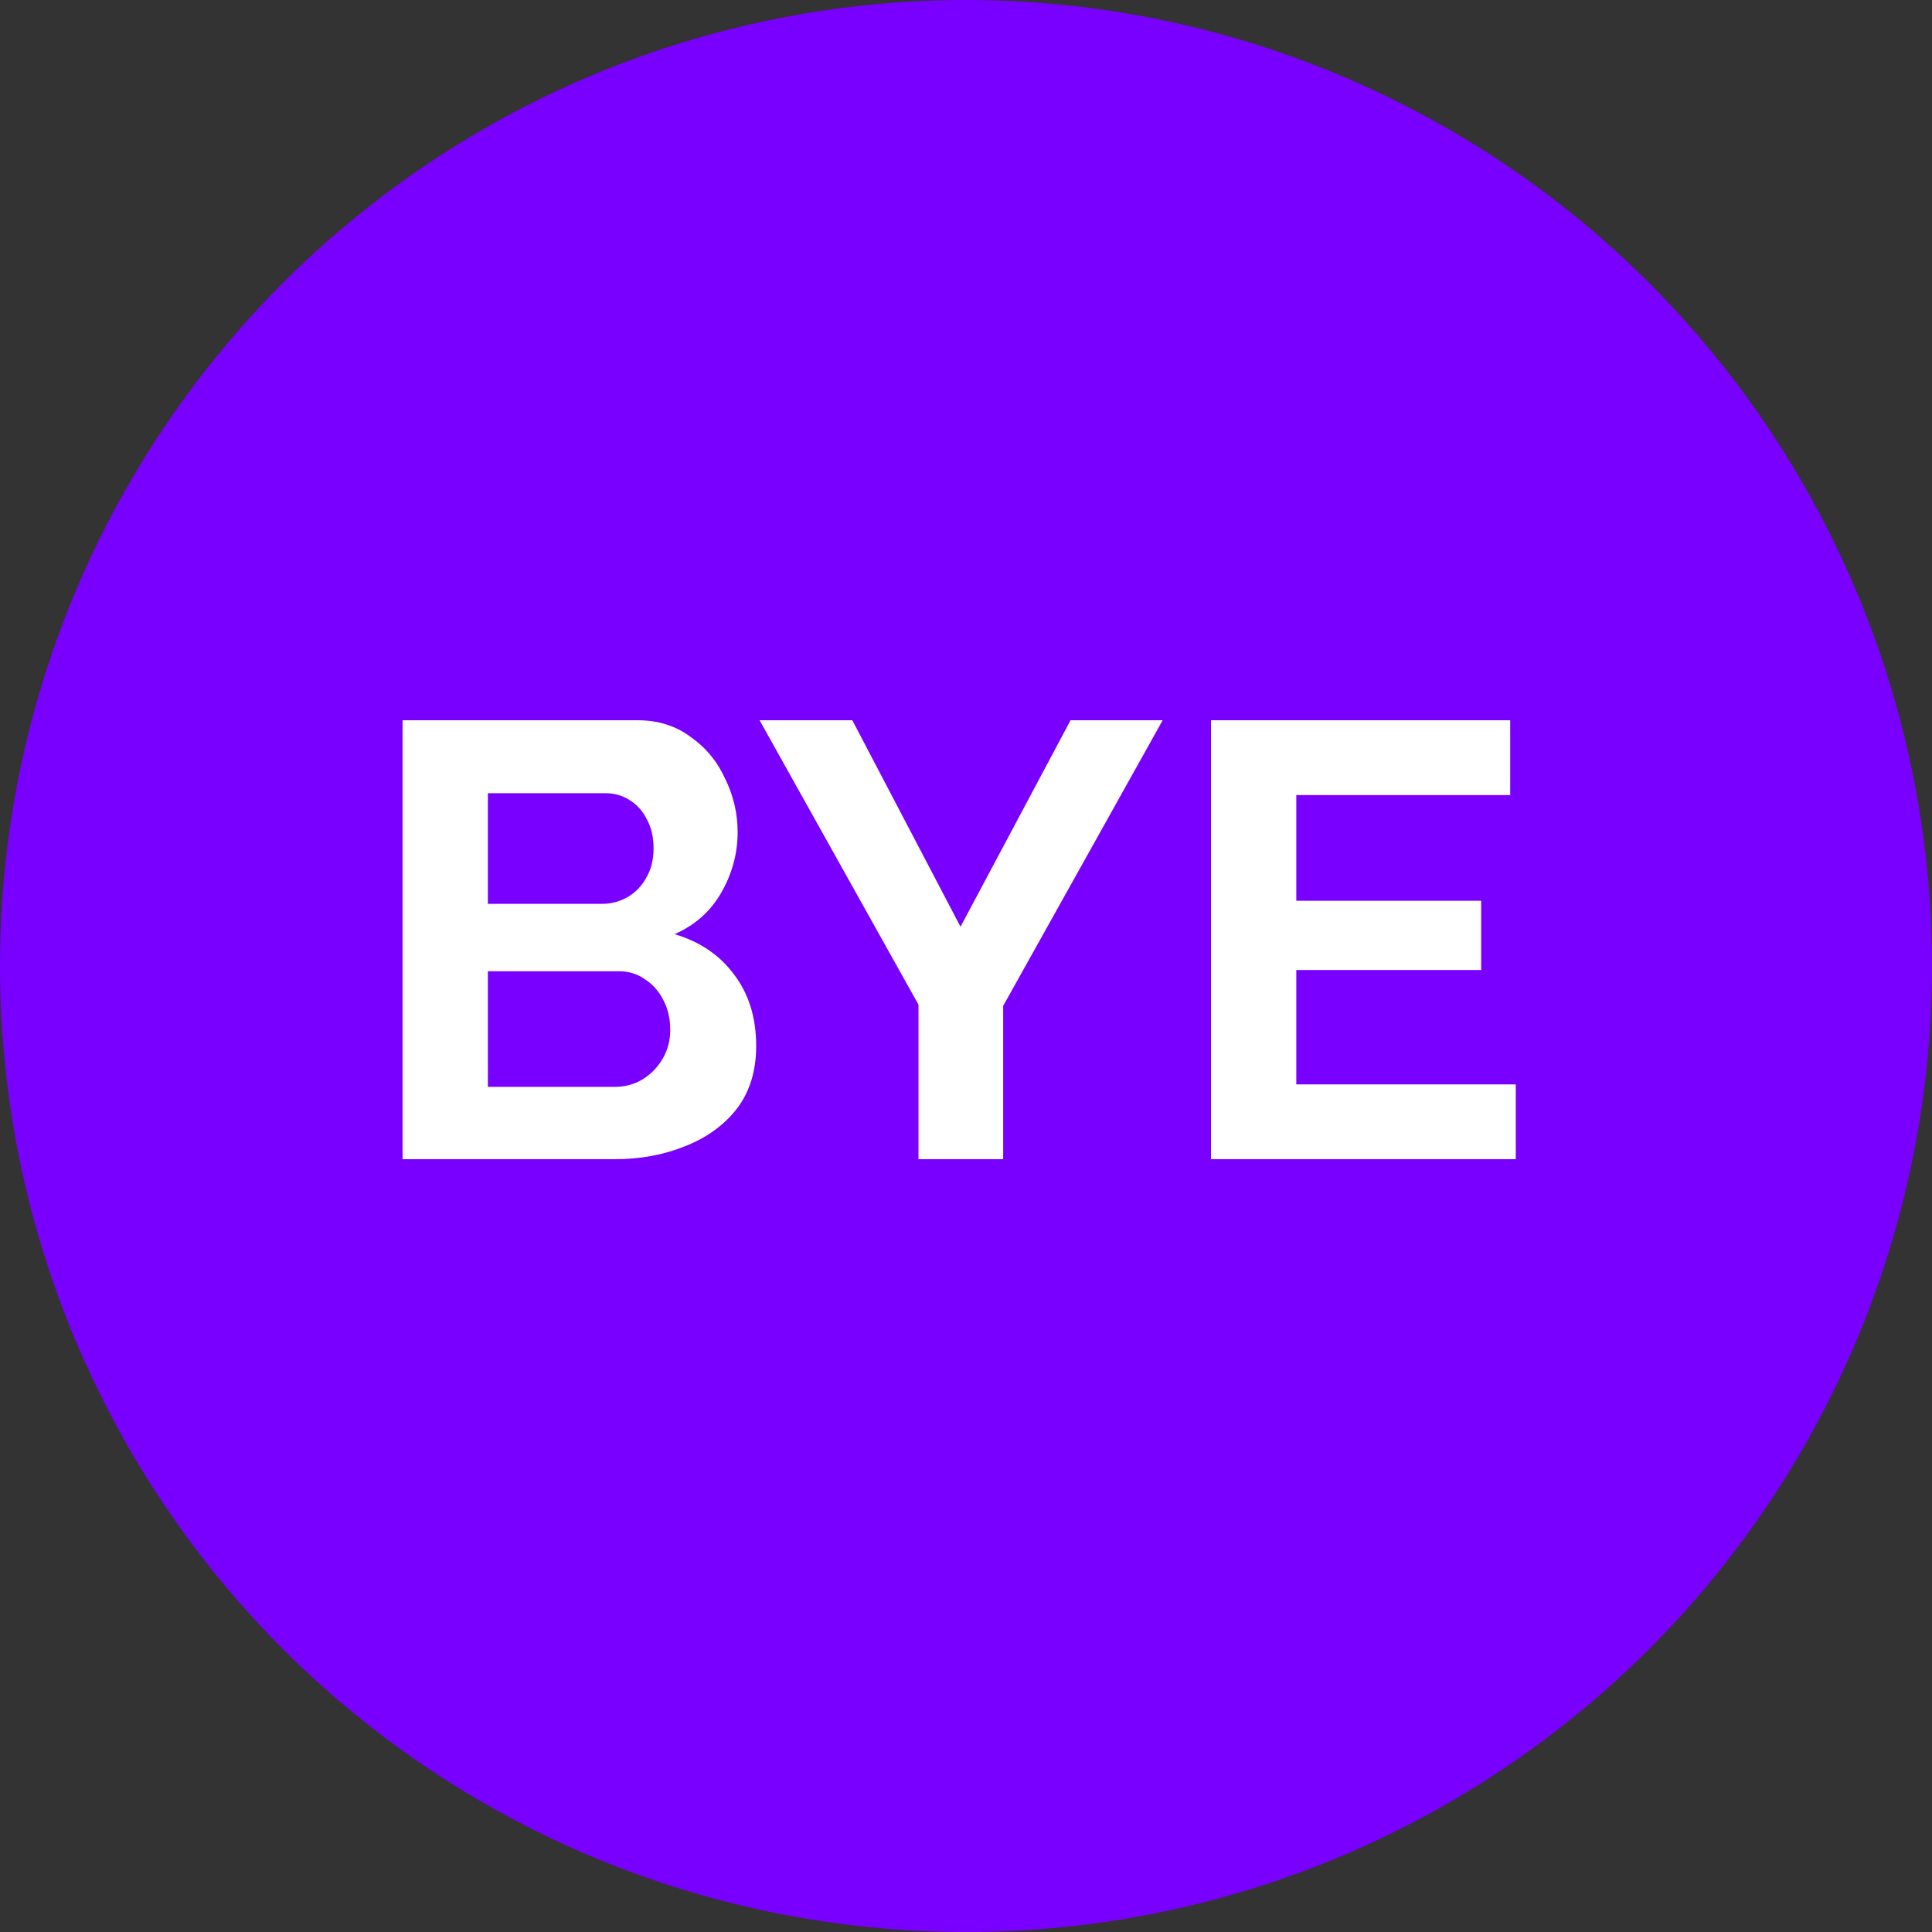 <svg width="50" height="50" viewBox="0 0 50 50" fill="none" xmlns="http://www.w3.org/2000/svg">
<rect x="0" y="0" width="50" height="50" fill="#333333" stroke="none"/>
<circle cx="25" cy="25" r="25" fill="#7900FF"/>
<path d="M19.57 27.072C19.57 27.712 19.405 28.251 19.074 28.688C18.744 29.115 18.296 29.44 17.73 29.664C17.176 29.888 16.568 30 15.906 30H10.418V18.64H16.498C17.032 18.64 17.49 18.784 17.874 19.072C18.269 19.349 18.568 19.712 18.77 20.16C18.984 20.597 19.09 21.056 19.09 21.536C19.09 22.08 18.952 22.597 18.674 23.088C18.397 23.579 17.992 23.941 17.458 24.176C18.109 24.368 18.621 24.715 18.994 25.216C19.378 25.717 19.57 26.336 19.57 27.072ZM17.346 26.656C17.346 26.368 17.288 26.112 17.17 25.888C17.053 25.653 16.893 25.472 16.69 25.344C16.498 25.205 16.274 25.136 16.018 25.136H12.626V28.128H15.906C16.173 28.128 16.413 28.064 16.626 27.936C16.85 27.797 17.026 27.616 17.154 27.392C17.282 27.168 17.346 26.923 17.346 26.656ZM12.626 20.528V23.392H15.57C15.816 23.392 16.04 23.333 16.242 23.216C16.445 23.099 16.605 22.933 16.722 22.72C16.85 22.507 16.914 22.251 16.914 21.952C16.914 21.664 16.856 21.413 16.738 21.2C16.632 20.987 16.482 20.821 16.29 20.704C16.109 20.587 15.901 20.528 15.666 20.528H12.626ZM22.058 18.64L24.858 23.984L27.706 18.64H30.09L25.962 26.032V30H23.77V26L19.658 18.64H22.058ZM39.228 28.064V30H31.34V18.64H39.084V20.576H33.548V23.312H38.332V25.104H33.548V28.064H39.228Z" fill="white"/>
</svg>
